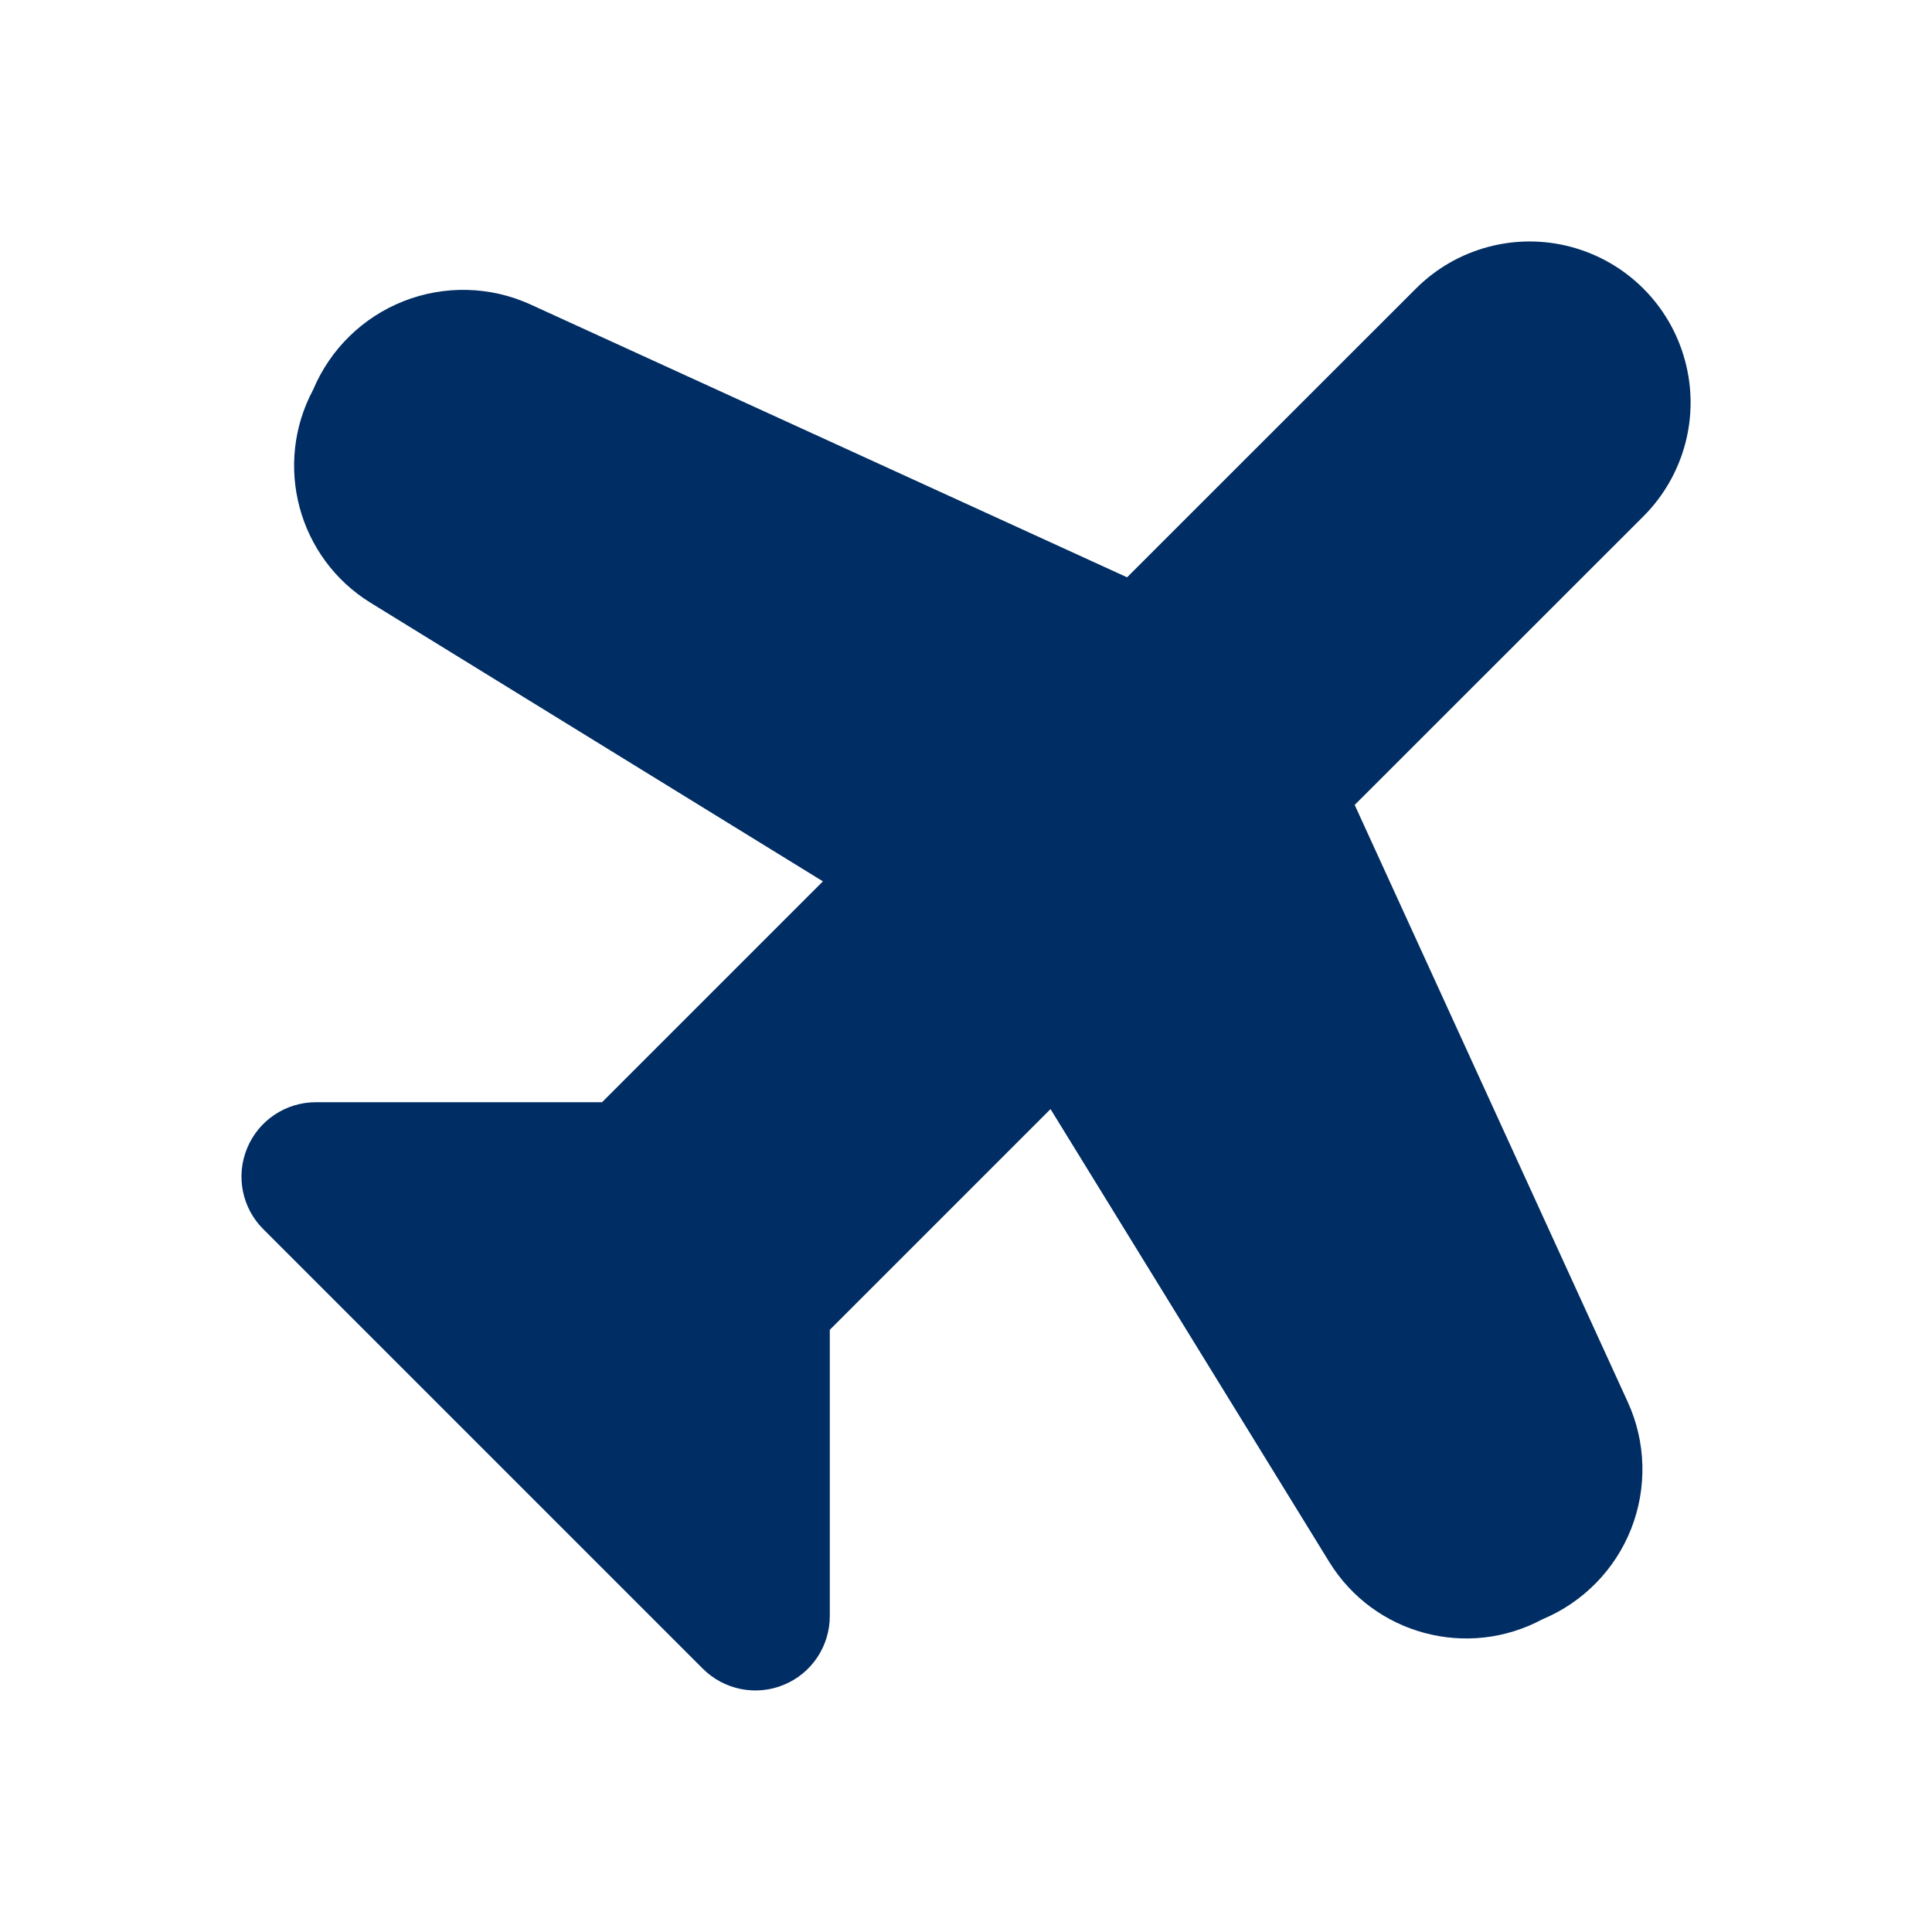 <svg width="16" height="16" viewBox="0 0 16 16" fill="none" xmlns="http://www.w3.org/2000/svg">
<path fill-rule="evenodd" clip-rule="evenodd" d="M2.181 10.18C2.004 10.004 1.951 9.739 2.047 9.508C2.142 9.278 2.367 9.128 2.616 9.128H4.986L6.815 7.299L3.069 4.992C2.469 4.622 2.261 3.848 2.594 3.226C2.735 2.891 3.005 2.627 3.343 2.494C3.681 2.361 4.059 2.37 4.39 2.52L9.334 4.781L11.725 2.391C12.061 2.054 12.552 1.922 13.012 2.045C13.473 2.169 13.832 2.528 13.955 2.988C14.079 3.448 13.947 3.939 13.61 4.276L11.219 6.666L13.48 11.61C13.632 11.941 13.642 12.321 13.509 12.66C13.376 12.999 13.11 13.27 12.774 13.41C12.152 13.744 11.378 13.536 11.008 12.935L8.7 9.185L6.872 11.013V13.383C6.872 13.633 6.722 13.858 6.491 13.953C6.261 14.048 5.996 13.995 5.82 13.819L2.181 10.18Z" fill="#002D63"/>
</svg>
